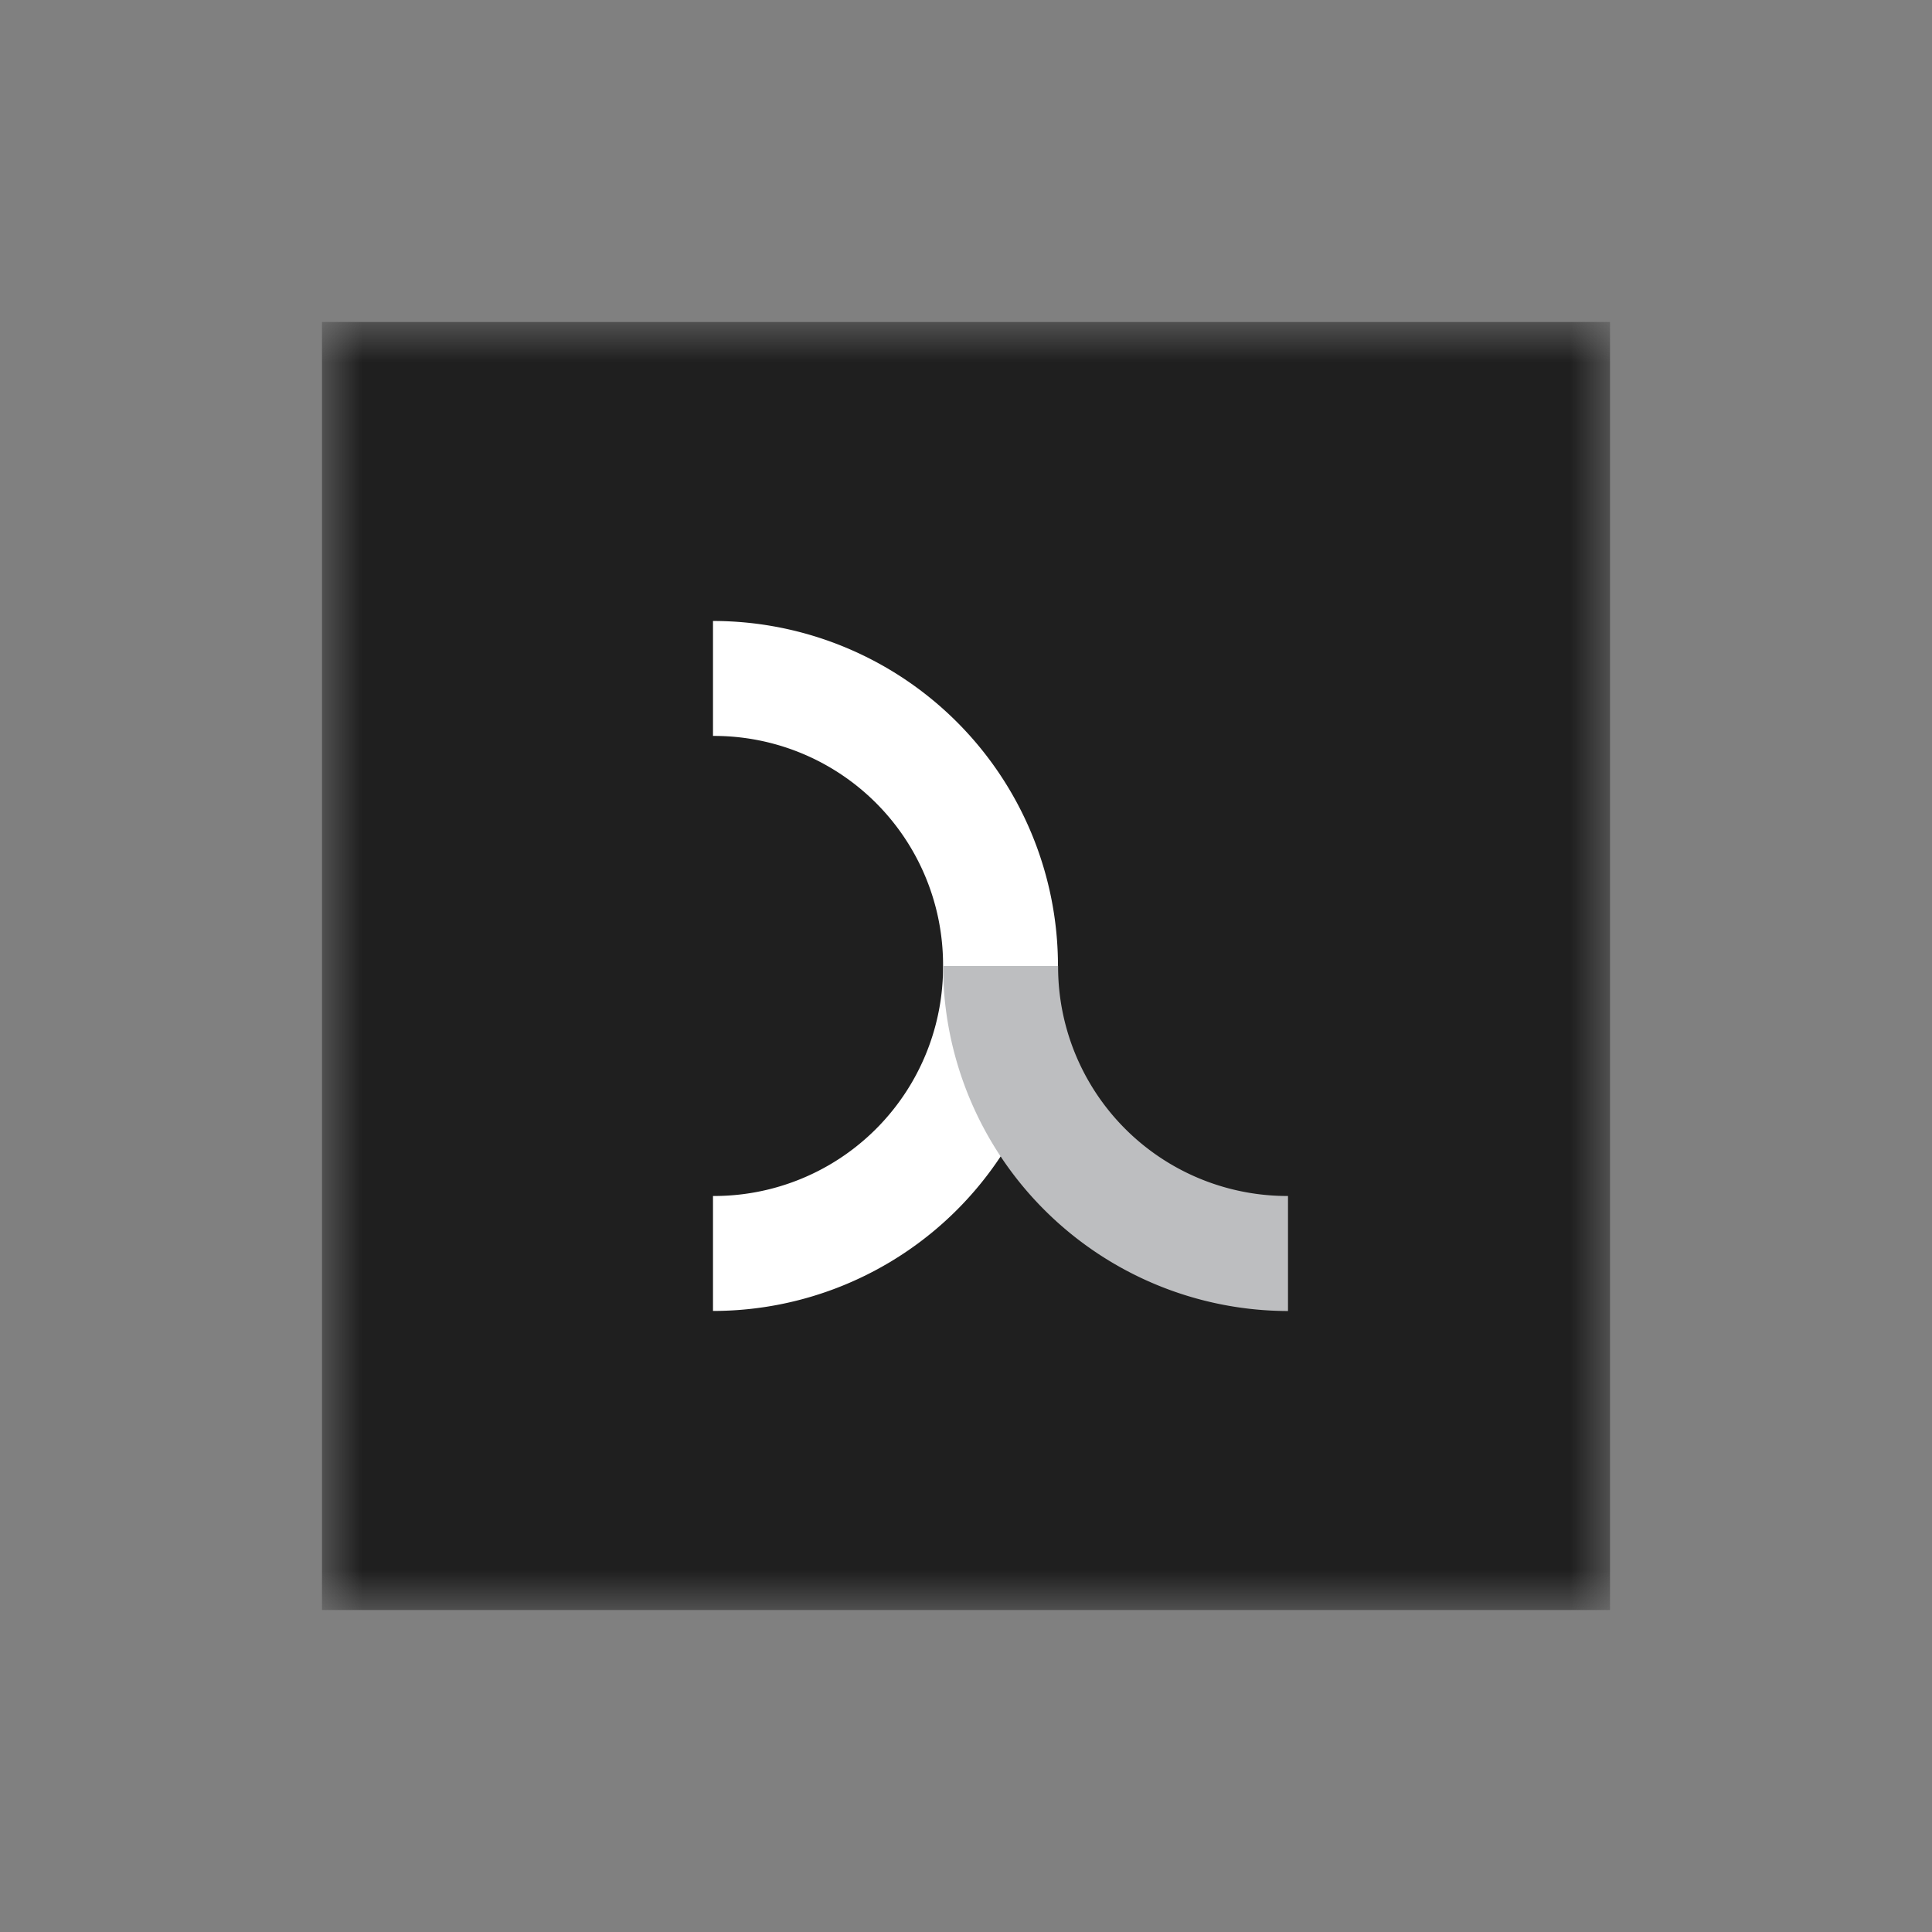 <svg xmlns="http://www.w3.org/2000/svg" width="24" height="24" fill="none" viewBox="0 0 24 24">
    <rect x="0" y="0" width="24" height="24" fill="#808080" stroke="none"/>
    <mask id="LAKE__a" width="16" height="16" x="4" y="4" maskUnits="userSpaceOnUse" style="mask-type:luminance">
        <path fill="#fff" d="M20 4H4v16h16z"/>
    </mask>
    <g mask="url(#LAKE__a)">
        <path fill="#1F1F1F" d="M4 4h16v16H4z"/>
        <path fill="#fff" d="M8.857 14.857v1.428a4.285 4.285 0 1 0 0-8.571v1.428A2.844 2.844 0 0 1 11.715 12a2.844 2.844 0 0 1-2.858 2.857"/>
        <path fill="#BDBEC0" d="M13.143 12h-1.428A4.293 4.293 0 0 0 16 16.286v-1.429A2.847 2.847 0 0 1 13.144 12"/>
    </g>
</svg>
